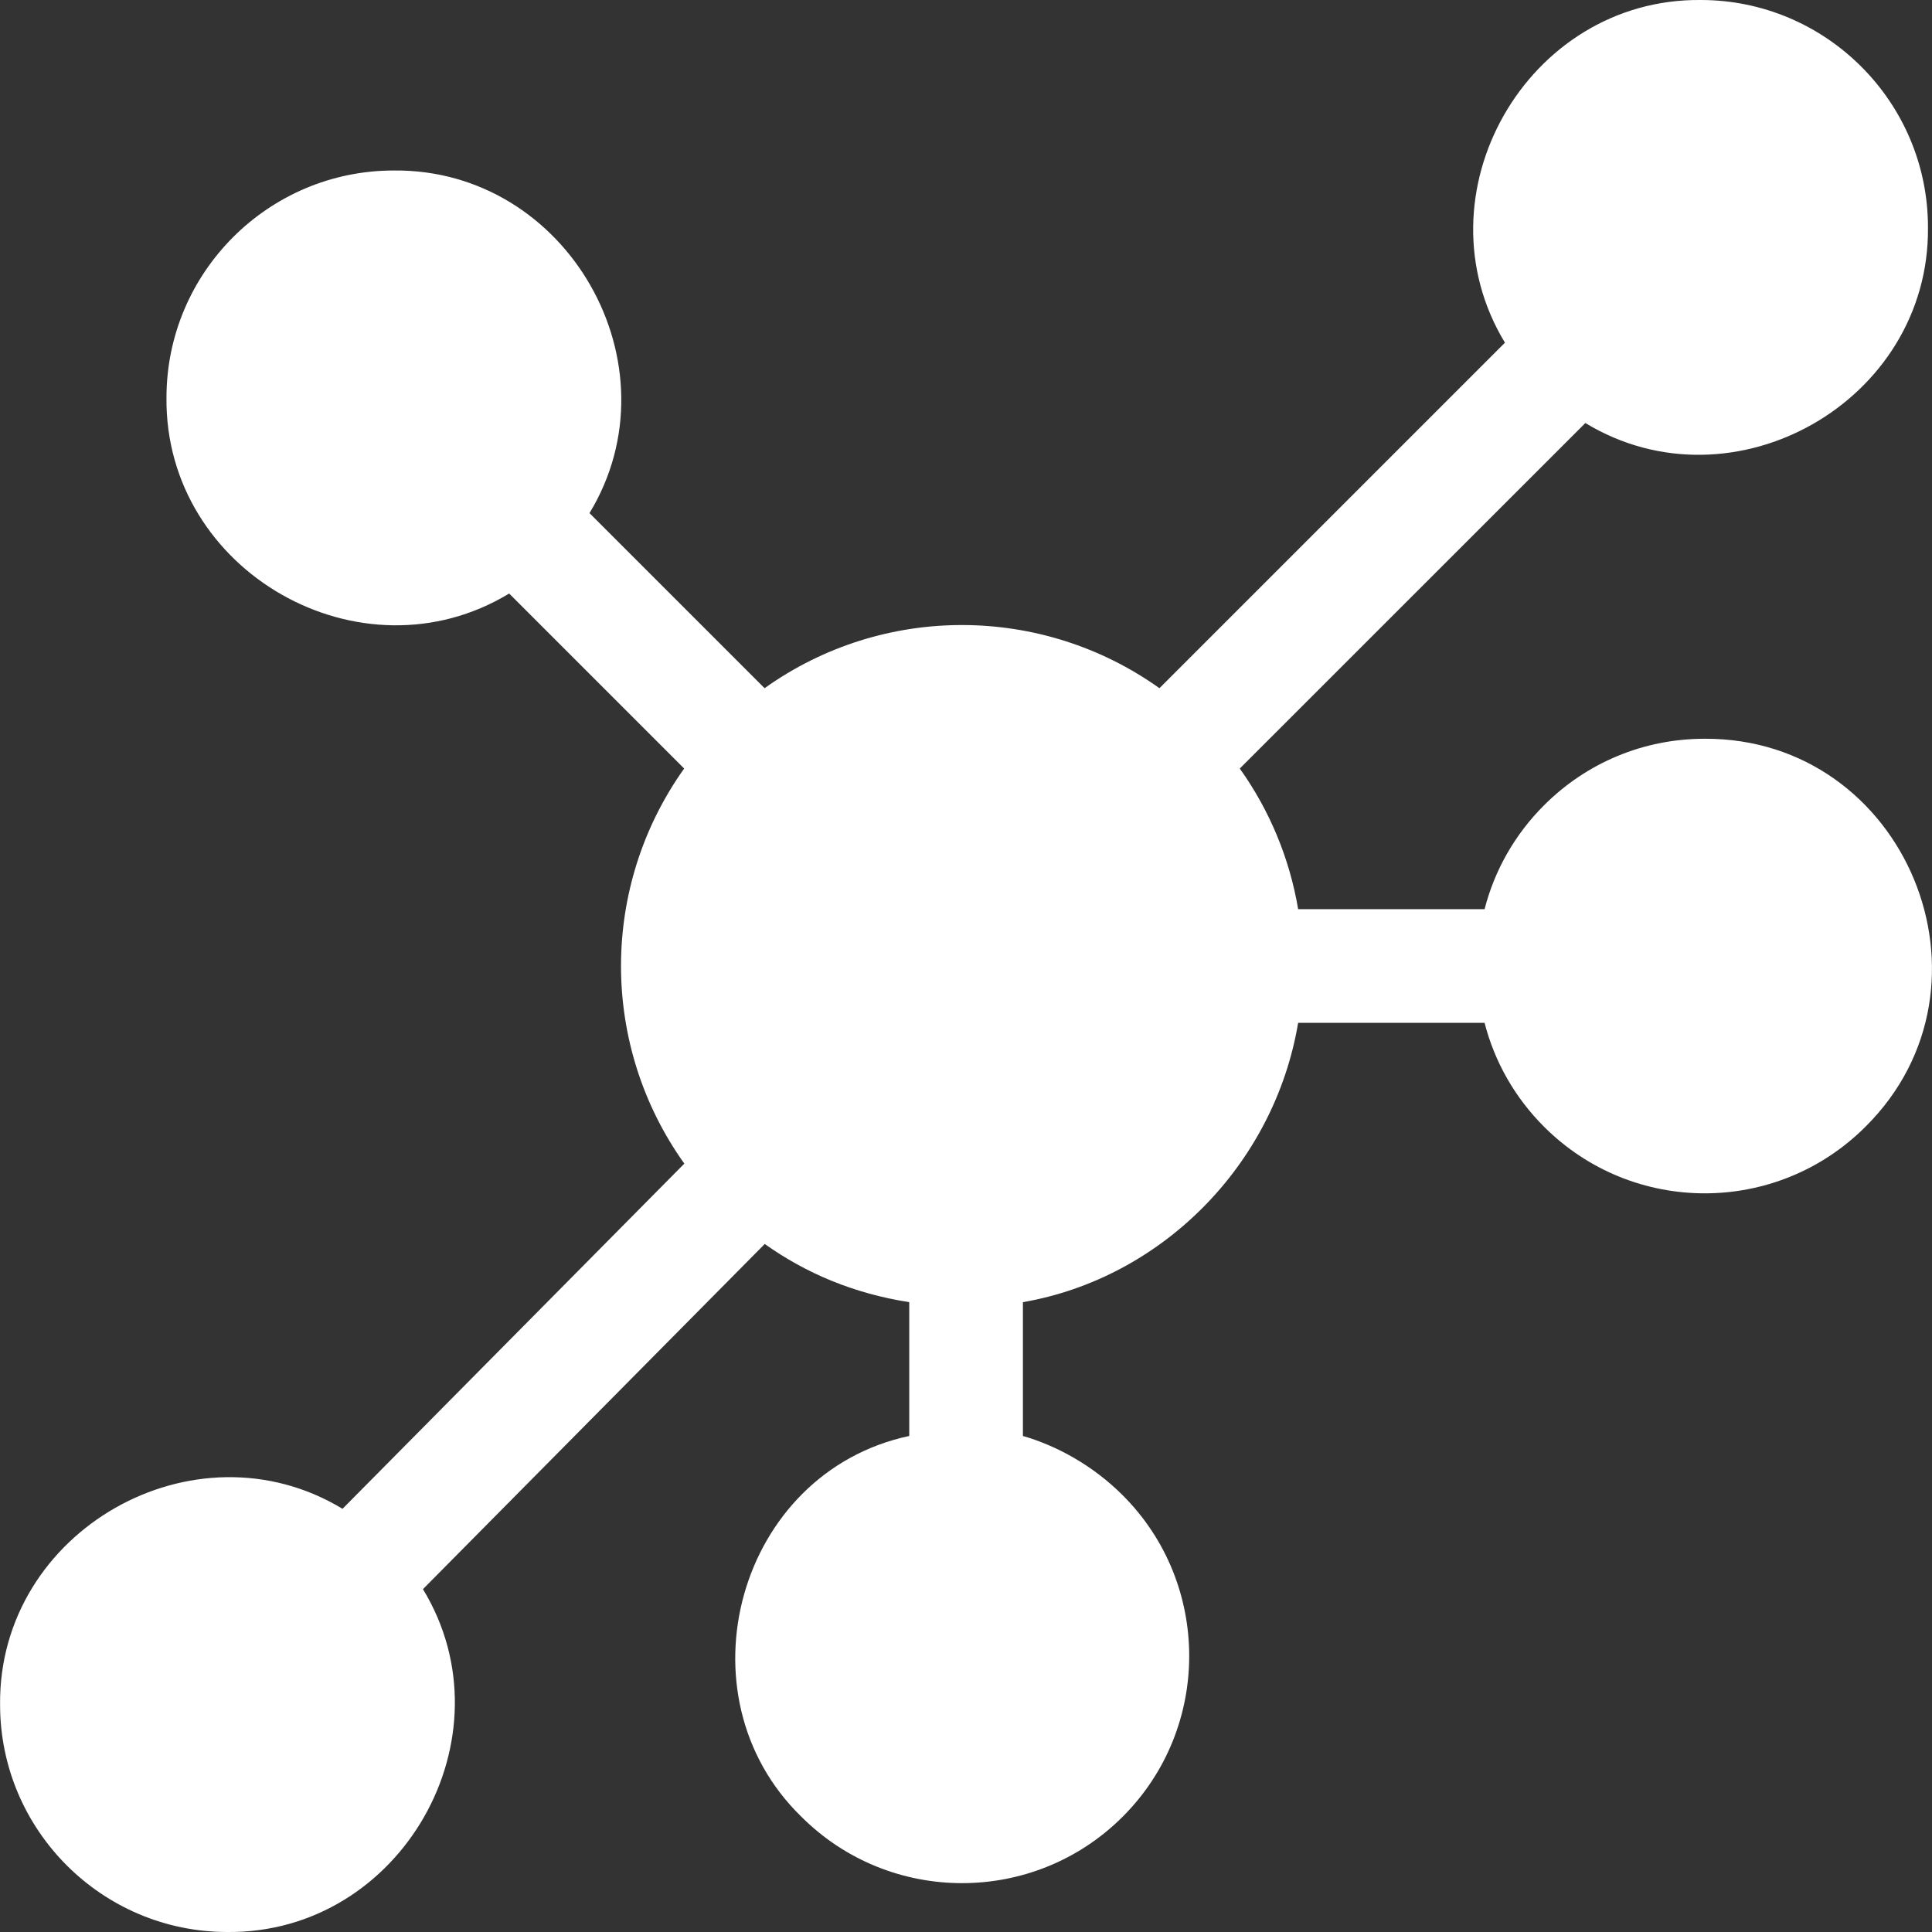 <svg width="24" height="24" viewBox="0 0 24 24" fill="none" xmlns="http://www.w3.org/2000/svg">
<rect x="0" y="0" width="24" height="24" fill="#333333" stroke="none"/>
<g clip-path="url(#clip0_29_205)">
<path d="M21.177 9.177C20.423 9.177 19.714 9.47 19.18 10.004C18.818 10.366 18.566 10.81 18.442 11.294H16.126C16.02 10.664 15.772 10.067 15.401 9.547L19.694 5.255C21.531 6.37 23.971 4.986 23.95 2.824C23.95 1.267 22.683 0 21.127 0C18.964 -0.021 17.58 2.419 18.695 4.257L14.403 8.549C12.947 7.511 10.976 7.495 9.498 8.549L7.323 6.374C8.438 4.537 7.054 2.096 4.892 2.118C3.335 2.118 2.068 3.384 2.068 4.941C2.047 7.104 4.487 8.488 6.325 7.373L8.499 9.547C7.452 11.016 7.453 12.987 8.501 14.455L4.255 18.743C2.417 17.631 -0.021 19.015 0.001 21.176C0.001 22.733 1.267 24 2.824 24C4.988 24.021 6.372 21.578 5.254 19.741L9.5 15.453C10.01 15.816 10.603 16.068 11.295 16.176V17.838C9.162 18.293 8.403 21.058 9.954 22.567C11.055 23.668 12.846 23.669 13.947 22.567C15.048 21.467 15.048 19.675 13.947 18.575C13.577 18.205 13.129 17.96 12.707 17.838V16.176C14.427 15.878 15.828 14.477 16.126 12.706H18.442C18.566 13.19 18.818 13.634 19.18 13.996C20.284 15.1 22.07 15.1 23.174 13.996C24.945 12.238 23.676 9.168 21.177 9.177Z" fill="white"/>
</g>
<defs>
<clipPath id="clip0_29_205">
<rect width="24" height="24" fill="white"/>
</clipPath>
</defs>
</svg>
